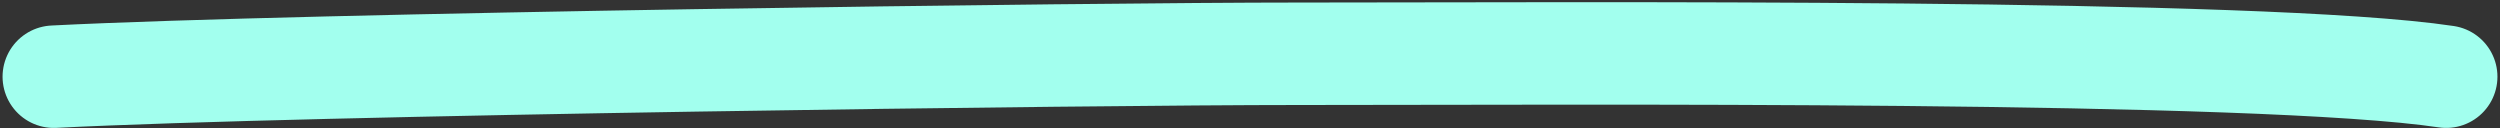 <svg width="488" height="25" viewBox="0 0 488 25" fill="none" xmlns="http://www.w3.org/2000/svg">
<rect x="0" y="0" width="488" height="25" fill="#333333" stroke="none"/>
<path d="M10.5 14.97C60.5 12.44 214 10.497 253 10.497C306 10.497 441 9.499 477.5 14.97" stroke="#A2FFEE" stroke-width="20" stroke-linecap="round"/>
</svg>
